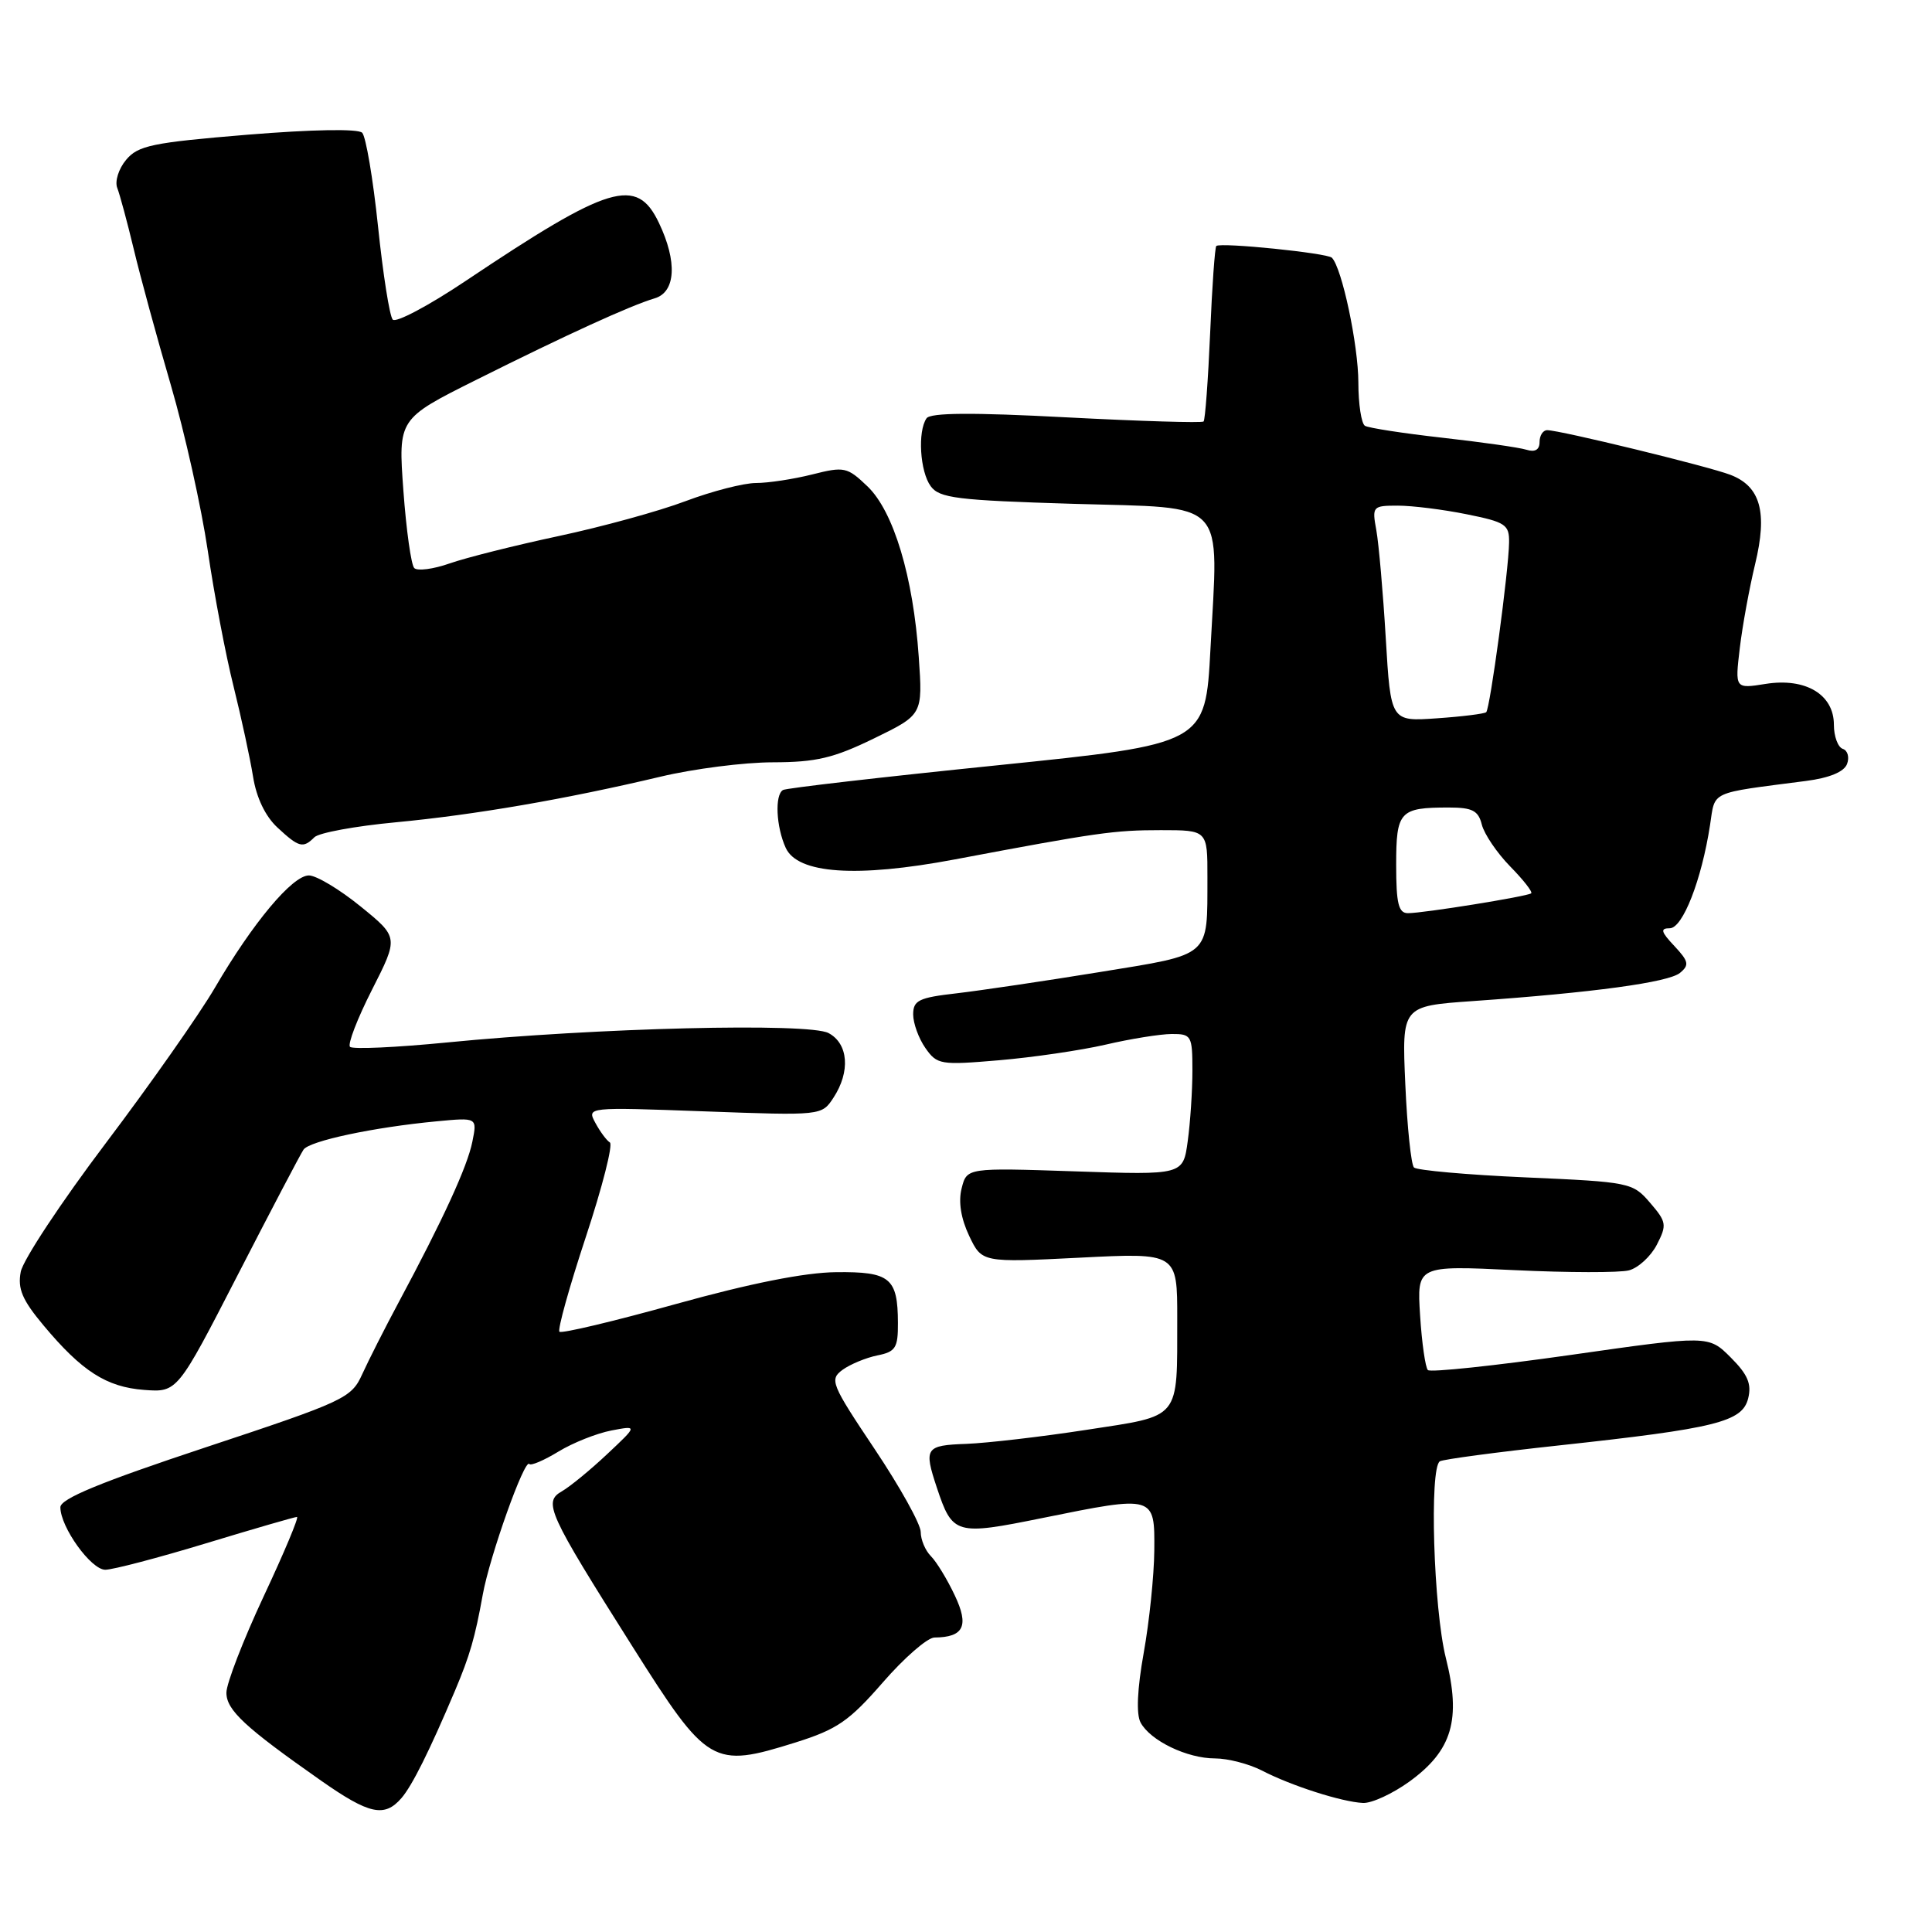<?xml version="1.0" encoding="UTF-8" standalone="no"?>
<!DOCTYPE svg PUBLIC "-//W3C//DTD SVG 1.1//EN" "http://www.w3.org/Graphics/SVG/1.1/DTD/svg11.dtd" >
<svg xmlns="http://www.w3.org/2000/svg" xmlns:xlink="http://www.w3.org/1999/xlink" version="1.1" viewBox="0 0 256 256">
 <g >
 <path fill="currentColor"
d=" M 53.20 238.25 C 54.62 236.60 56.91 232.01 60.30 224.00 C 62.26 219.35 62.94 217.01 63.97 211.29 C 64.89 206.19 69.53 193.17 70.14 193.99 C 70.34 194.25 72.08 193.51 74.00 192.34 C 75.92 191.17 79.08 189.92 81.00 189.55 C 84.50 188.88 84.50 188.88 80.44 192.69 C 78.21 194.79 75.52 196.99 74.46 197.60 C 71.95 199.03 72.58 200.41 83.79 218.15 C 93.78 233.96 94.41 234.33 105.43 230.88 C 110.93 229.15 112.52 228.05 116.97 222.94 C 119.81 219.67 122.89 216.99 123.82 216.98 C 127.71 216.95 128.44 215.44 126.50 211.37 C 125.51 209.27 124.09 206.94 123.35 206.20 C 122.61 205.46 122.00 204.02 122.00 202.99 C 122.00 201.97 119.25 197.02 115.89 192.00 C 110.13 183.39 109.89 182.80 111.64 181.51 C 112.66 180.77 114.74 179.91 116.25 179.60 C 118.67 179.12 119.00 178.60 118.98 175.28 C 118.96 169.33 117.94 168.49 110.79 168.57 C 106.64 168.61 99.41 170.05 89.56 172.79 C 81.34 175.08 74.40 176.73 74.13 176.46 C 73.86 176.19 75.43 170.55 77.62 163.92 C 79.81 157.30 81.25 151.65 80.81 151.38 C 80.37 151.11 79.51 149.94 78.89 148.79 C 77.76 146.69 77.76 146.69 93.32 147.26 C 108.88 147.83 108.88 147.83 110.44 145.45 C 112.70 142.00 112.42 138.29 109.79 136.89 C 107.19 135.49 78.90 136.19 59.25 138.13 C 52.52 138.79 46.72 139.06 46.38 138.71 C 46.04 138.37 47.35 134.97 49.29 131.15 C 52.82 124.20 52.82 124.20 47.77 120.10 C 45.00 117.85 41.92 116.00 40.93 116.00 C 38.75 116.00 33.51 122.26 28.47 130.89 C 26.42 134.40 19.92 143.66 14.02 151.47 C 8.12 159.28 3.05 166.95 2.75 168.52 C 2.32 170.77 2.95 172.25 5.75 175.60 C 10.84 181.70 14.10 183.79 19.09 184.17 C 23.50 184.50 23.50 184.50 31.50 168.94 C 35.90 160.38 39.82 152.91 40.22 152.33 C 41.01 151.18 49.50 149.37 57.87 148.58 C 63.24 148.07 63.24 148.07 62.59 151.28 C 61.94 154.56 58.70 161.61 52.79 172.63 C 50.98 176.01 48.83 180.26 48.00 182.08 C 46.56 185.26 45.71 185.66 27.25 191.78 C 13.29 196.41 8.00 198.59 8.00 199.72 C 8.00 202.35 12.06 208.00 13.95 208.00 C 14.94 208.00 20.94 206.43 27.29 204.50 C 33.64 202.57 39.07 201.00 39.35 201.00 C 39.64 201.00 37.65 205.74 34.93 211.54 C 32.22 217.34 30.00 223.08 30.00 224.29 C 30.00 226.60 32.45 228.87 42.55 235.95 C 48.93 240.42 50.95 240.86 53.20 238.25 Z  M 186.75 236.07 C 192.43 231.95 193.64 227.87 191.58 219.68 C 189.95 213.16 189.38 194.50 190.79 193.63 C 191.22 193.37 198.30 192.42 206.54 191.53 C 227.38 189.27 230.86 188.41 231.64 185.30 C 232.12 183.38 231.59 182.13 229.33 179.87 C 226.39 176.93 226.39 176.93 208.10 179.54 C 198.04 180.97 189.54 181.87 189.20 181.54 C 188.87 181.20 188.40 177.94 188.17 174.30 C 187.75 167.68 187.75 167.68 200.68 168.30 C 207.79 168.64 214.61 168.65 215.84 168.33 C 217.07 168.01 218.74 166.48 219.54 164.93 C 220.89 162.31 220.83 161.91 218.64 159.37 C 216.34 156.69 215.97 156.62 202.17 156.01 C 194.40 155.67 187.74 155.07 187.36 154.70 C 186.98 154.32 186.46 149.35 186.21 143.66 C 185.75 133.31 185.75 133.31 195.13 132.65 C 211.09 131.53 221.09 130.17 222.61 128.91 C 223.87 127.87 223.76 127.38 221.86 125.35 C 220.08 123.46 219.96 123.00 221.25 123.00 C 222.97 123.00 225.47 116.60 226.59 109.32 C 227.30 104.73 226.34 105.16 239.31 103.48 C 242.40 103.08 244.34 102.28 244.74 101.24 C 245.08 100.35 244.83 99.44 244.18 99.23 C 243.53 99.01 243.00 97.57 243.00 96.03 C 243.00 92.02 239.25 89.78 233.96 90.62 C 229.89 91.27 229.89 91.27 230.53 85.89 C 230.88 82.92 231.80 77.92 232.56 74.76 C 234.23 67.86 233.28 64.44 229.27 62.91 C 226.31 61.78 206.69 57.00 205.01 57.00 C 204.45 57.00 204.00 57.71 204.00 58.57 C 204.00 59.60 203.40 59.95 202.25 59.59 C 201.29 59.29 196.28 58.58 191.11 58.00 C 185.95 57.42 181.34 56.71 180.86 56.42 C 180.39 56.12 179.99 53.55 179.99 50.69 C 179.98 45.69 177.81 35.48 176.48 34.15 C 175.86 33.53 161.84 32.10 161.17 32.59 C 160.98 32.73 160.61 37.93 160.35 44.15 C 160.08 50.38 159.69 55.64 159.48 55.85 C 159.27 56.06 151.09 55.81 141.30 55.30 C 128.82 54.64 123.28 54.68 122.77 55.43 C 121.57 57.17 121.90 62.48 123.32 64.42 C 124.48 66.01 126.80 66.29 142.22 66.76 C 162.91 67.38 161.45 65.83 160.39 86.03 C 159.72 98.58 159.72 98.58 132.11 101.41 C 116.93 102.96 104.16 104.43 103.75 104.68 C 102.64 105.33 102.84 109.55 104.11 112.34 C 105.68 115.79 113.48 116.33 126.50 113.88 C 145.43 110.31 147.64 110.00 153.81 110.00 C 160.00 110.00 160.00 110.00 159.99 116.25 C 159.96 126.96 160.64 126.37 145.68 128.81 C 138.43 129.99 129.91 131.25 126.75 131.62 C 121.75 132.19 121.00 132.55 121.00 134.42 C 121.00 135.59 121.73 137.60 122.62 138.87 C 124.17 141.08 124.62 141.15 132.37 140.49 C 136.84 140.11 143.20 139.18 146.50 138.42 C 149.80 137.65 153.74 137.02 155.25 137.01 C 157.87 137.00 158.00 137.22 158.00 141.86 C 158.00 144.53 157.72 148.74 157.38 151.21 C 156.77 155.70 156.77 155.70 142.44 155.21 C 128.11 154.73 128.11 154.73 127.42 157.47 C 126.97 159.24 127.33 161.46 128.42 163.76 C 130.11 167.30 130.11 167.30 143.06 166.65 C 156.00 165.99 156.00 165.99 155.99 174.75 C 155.97 188.27 156.58 187.52 143.97 189.46 C 138.00 190.38 130.84 191.21 128.06 191.32 C 122.62 191.51 122.39 191.86 124.13 197.10 C 126.22 203.37 126.61 203.48 138.15 201.14 C 153.04 198.12 153.01 198.12 152.95 205.46 C 152.92 208.78 152.29 214.88 151.55 219.00 C 150.69 223.80 150.54 227.13 151.13 228.24 C 152.42 230.65 157.29 233.00 161.00 233.00 C 162.70 233.00 165.50 233.73 167.22 234.61 C 171.09 236.62 177.81 238.77 180.60 238.90 C 181.75 238.96 184.52 237.68 186.75 236.07 Z  M 41.66 110.94 C 42.25 110.35 47.09 109.46 52.43 108.96 C 62.99 107.96 74.97 105.89 87.50 102.92 C 91.90 101.87 98.61 101.01 102.42 101.01 C 108.14 101.00 110.46 100.45 115.80 97.85 C 122.27 94.70 122.27 94.70 121.74 87.05 C 121.01 76.42 118.41 67.77 114.95 64.45 C 112.26 61.88 111.88 61.79 107.61 62.87 C 105.14 63.49 101.79 64.00 100.18 64.00 C 98.56 64.00 94.36 65.08 90.85 66.40 C 87.34 67.73 79.75 69.81 73.98 71.04 C 68.22 72.27 61.73 73.90 59.57 74.66 C 57.41 75.42 55.30 75.69 54.89 75.27 C 54.48 74.85 53.83 70.22 53.45 65.00 C 52.76 55.50 52.76 55.50 63.13 50.32 C 75.05 44.36 83.52 40.49 86.75 39.53 C 89.54 38.71 89.77 34.67 87.31 29.53 C 84.37 23.36 80.80 24.43 61.65 37.26 C 56.78 40.52 52.45 42.81 52.04 42.35 C 51.62 41.88 50.75 36.33 50.09 30.00 C 49.43 23.68 48.48 18.09 47.99 17.59 C 47.44 17.04 41.37 17.15 32.79 17.85 C 20.19 18.89 18.29 19.28 16.71 21.18 C 15.72 22.36 15.19 24.04 15.54 24.91 C 15.88 25.79 16.86 29.42 17.72 33.00 C 18.57 36.58 20.78 44.67 22.63 51.00 C 24.48 57.33 26.68 67.21 27.53 72.96 C 28.37 78.72 29.91 86.82 30.95 90.96 C 31.98 95.11 33.14 100.48 33.53 102.90 C 33.97 105.69 35.16 108.17 36.76 109.65 C 39.61 112.30 40.16 112.44 41.66 110.94 Z  M 185.00 114.61 C 185.00 107.49 185.45 107.00 191.97 107.00 C 195.10 107.00 195.89 107.41 196.35 109.27 C 196.67 110.52 198.35 113.01 200.10 114.80 C 201.85 116.58 203.11 118.19 202.89 118.37 C 202.39 118.78 188.62 121.00 186.56 121.00 C 185.31 121.00 185.00 119.73 185.00 114.61 Z  M 183.62 84.55 C 183.26 78.47 182.69 72.04 182.37 70.25 C 181.79 67.10 181.88 67.00 185.22 67.00 C 187.12 67.00 191.22 67.51 194.33 68.14 C 199.50 69.18 200.00 69.51 199.96 71.89 C 199.91 75.61 197.44 93.90 196.93 94.37 C 196.69 94.58 193.75 94.95 190.39 95.18 C 184.28 95.61 184.28 95.61 183.62 84.55 Z "/>
</g>
</svg>